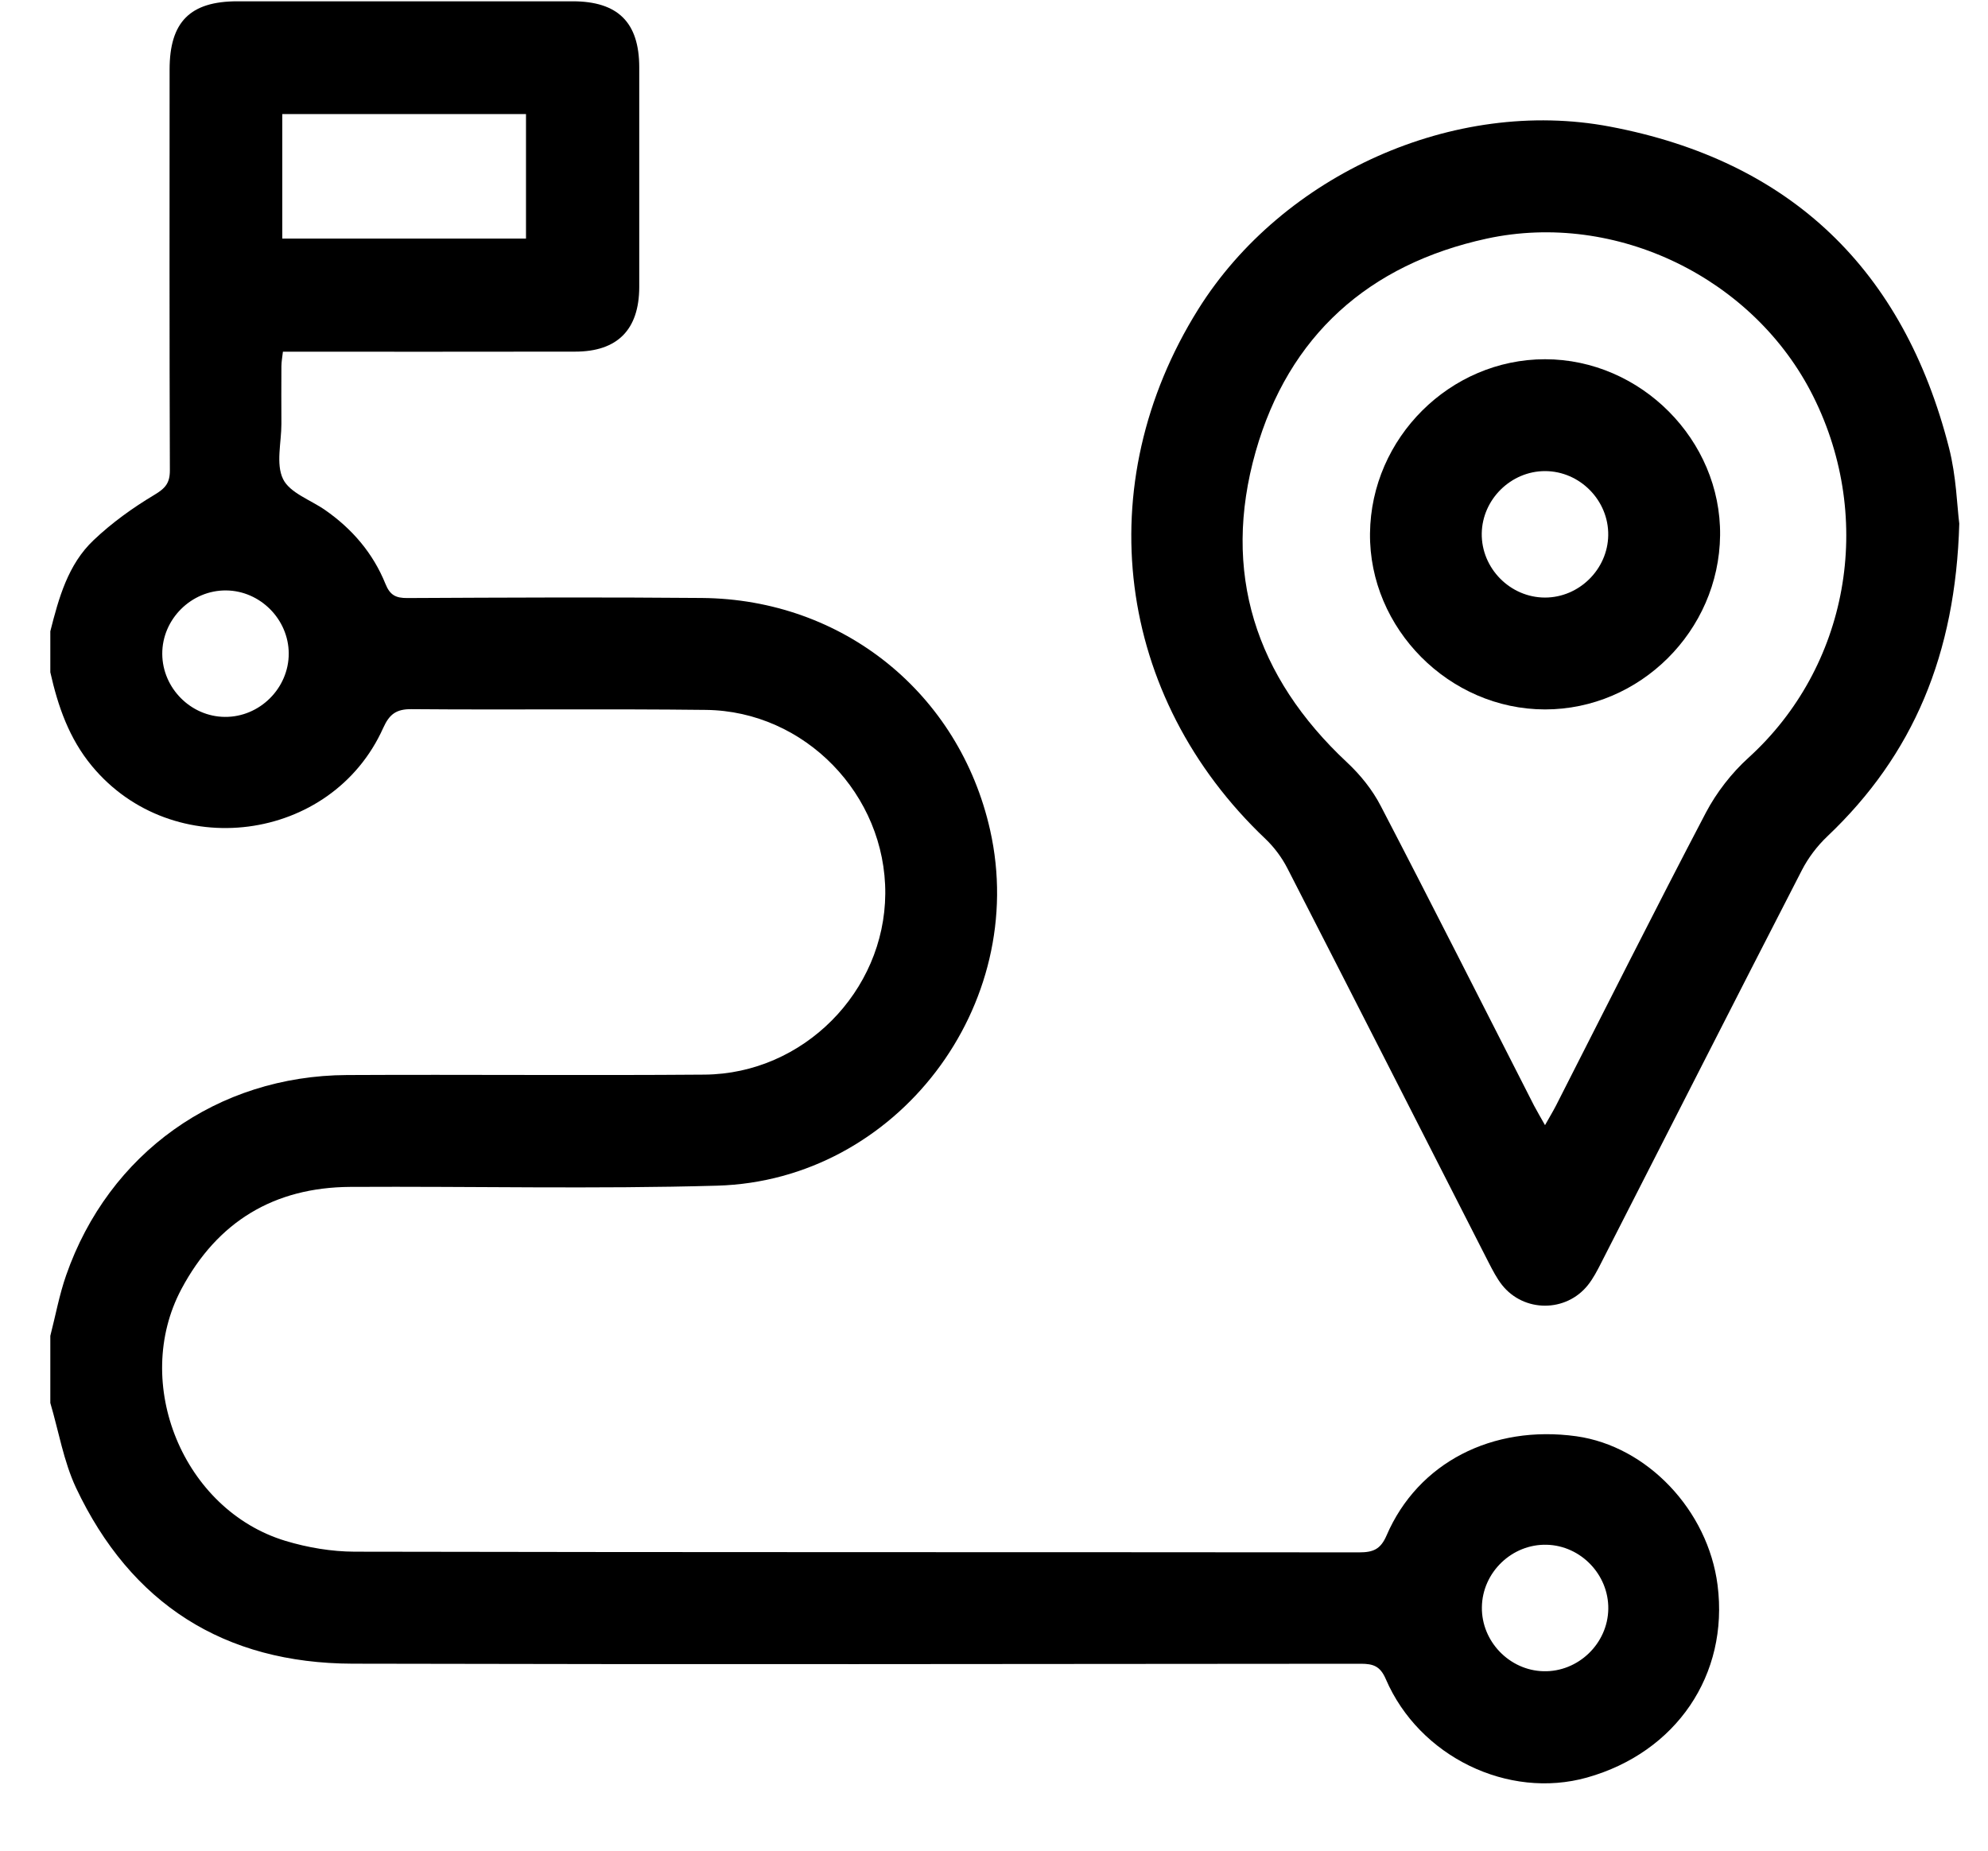 <svg width="29" height="27" viewBox="0 0 29 27" fill="none" xmlns="http://www.w3.org/2000/svg">
<path d="M0.734 9.21C0.857 8.725 0.991 8.235 1.365 7.881C1.63 7.629 1.934 7.41 2.248 7.222C2.409 7.126 2.479 7.051 2.478 6.86C2.471 4.911 2.473 2.962 2.474 1.014C2.474 0.32 2.773 0.019 3.463 0.019C5.094 0.018 6.726 0.018 8.356 0.019C9.014 0.02 9.324 0.327 9.325 0.981C9.326 2.051 9.326 3.12 9.325 4.189C9.323 4.81 9.007 5.13 8.39 5.13C6.976 5.133 5.563 5.131 4.127 5.131C4.119 5.205 4.106 5.273 4.105 5.342C4.103 5.623 4.104 5.903 4.105 6.185C4.105 6.456 4.022 6.769 4.129 6.989C4.227 7.191 4.53 7.293 4.741 7.44C5.138 7.716 5.442 8.071 5.623 8.519C5.689 8.683 5.774 8.726 5.942 8.725C7.374 8.718 8.806 8.711 10.237 8.724C12.297 8.741 13.994 10.115 14.443 12.109C15.019 14.667 13.085 17.222 10.464 17.298C8.681 17.349 6.894 17.306 5.109 17.316C3.998 17.323 3.17 17.822 2.646 18.807C1.916 20.18 2.673 22.029 4.163 22.48C4.487 22.578 4.836 22.637 5.174 22.638C10.058 22.648 14.942 22.643 19.826 22.648C20.032 22.648 20.14 22.604 20.228 22.398C20.686 21.339 21.77 20.784 22.995 20.954C24.028 21.099 24.915 22.033 25.055 23.125C25.222 24.433 24.453 25.566 23.151 25.933C22.001 26.256 20.703 25.63 20.215 24.496C20.134 24.307 20.031 24.273 19.851 24.273C14.948 24.277 10.046 24.284 5.144 24.272C3.271 24.267 1.909 23.401 1.108 21.704C0.928 21.318 0.856 20.881 0.734 20.468C0.734 20.142 0.734 19.816 0.734 19.489C0.81 19.194 0.865 18.891 0.965 18.605C1.586 16.825 3.168 15.694 5.061 15.684C6.801 15.675 8.54 15.692 10.279 15.678C11.719 15.666 12.904 14.466 12.914 13.039C12.923 11.597 11.743 10.373 10.297 10.357C8.866 10.34 7.435 10.358 6.004 10.346C5.778 10.344 5.68 10.421 5.59 10.62C4.837 12.298 2.516 12.593 1.342 11.177C1.007 10.773 0.846 10.305 0.734 9.808C0.734 9.609 0.734 9.409 0.734 9.21ZM4.118 3.481C5.317 3.481 6.498 3.481 7.673 3.481C7.673 2.862 7.673 2.262 7.673 1.664C6.479 1.664 5.305 1.664 4.118 1.664C4.118 2.271 4.118 2.865 4.118 3.481ZM4.212 9.532C4.209 9.035 3.796 8.619 3.299 8.614C2.791 8.609 2.364 9.034 2.367 9.541C2.37 10.039 2.783 10.455 3.28 10.459C3.788 10.464 4.214 10.04 4.212 9.532ZM23.461 23.471C23.467 22.974 23.061 22.55 22.564 22.537C22.056 22.523 21.623 22.94 21.617 23.448C21.61 23.945 22.017 24.369 22.514 24.382C23.021 24.396 23.455 23.979 23.461 23.471Z" fill="black"/>
<path d="M28.581 7.64C28.527 9.544 27.912 11.012 26.655 12.203C26.508 12.343 26.378 12.514 26.285 12.695C25.304 14.601 24.334 16.514 23.358 18.423C23.301 18.535 23.242 18.65 23.164 18.748C22.844 19.15 22.23 19.149 21.911 18.747C21.834 18.649 21.775 18.534 21.717 18.422C20.738 16.503 19.763 14.584 18.78 12.668C18.7 12.512 18.588 12.361 18.46 12.239C16.273 10.165 15.879 7.071 17.48 4.511C18.708 2.549 21.211 1.416 23.484 1.847C26.124 2.346 27.769 3.937 28.431 6.533C28.538 6.949 28.549 7.391 28.581 7.64ZM22.538 16.415C22.602 16.301 22.652 16.219 22.696 16.134C23.423 14.707 24.141 13.275 24.884 11.857C25.04 11.561 25.259 11.279 25.506 11.055C26.96 9.735 27.354 7.588 26.45 5.781C25.59 4.059 23.578 3.073 21.689 3.481C19.967 3.855 18.798 4.898 18.317 6.589C17.818 8.348 18.311 9.872 19.651 11.124C19.845 11.305 20.021 11.524 20.142 11.759C20.898 13.212 21.635 14.674 22.379 16.132C22.424 16.217 22.473 16.3 22.538 16.415Z" fill="black"/>
<path d="M22.539 5.241C23.936 5.242 25.107 6.421 25.092 7.81C25.076 9.204 23.923 10.35 22.538 10.35C21.141 10.349 19.97 9.17 19.985 7.781C20 6.388 21.154 5.241 22.539 5.241ZM22.538 8.718C23.035 8.718 23.453 8.306 23.46 7.809C23.468 7.301 23.046 6.873 22.538 6.873C22.041 6.873 21.623 7.285 21.615 7.782C21.608 8.291 22.03 8.718 22.538 8.718Z" fill="black"/>
</svg>
